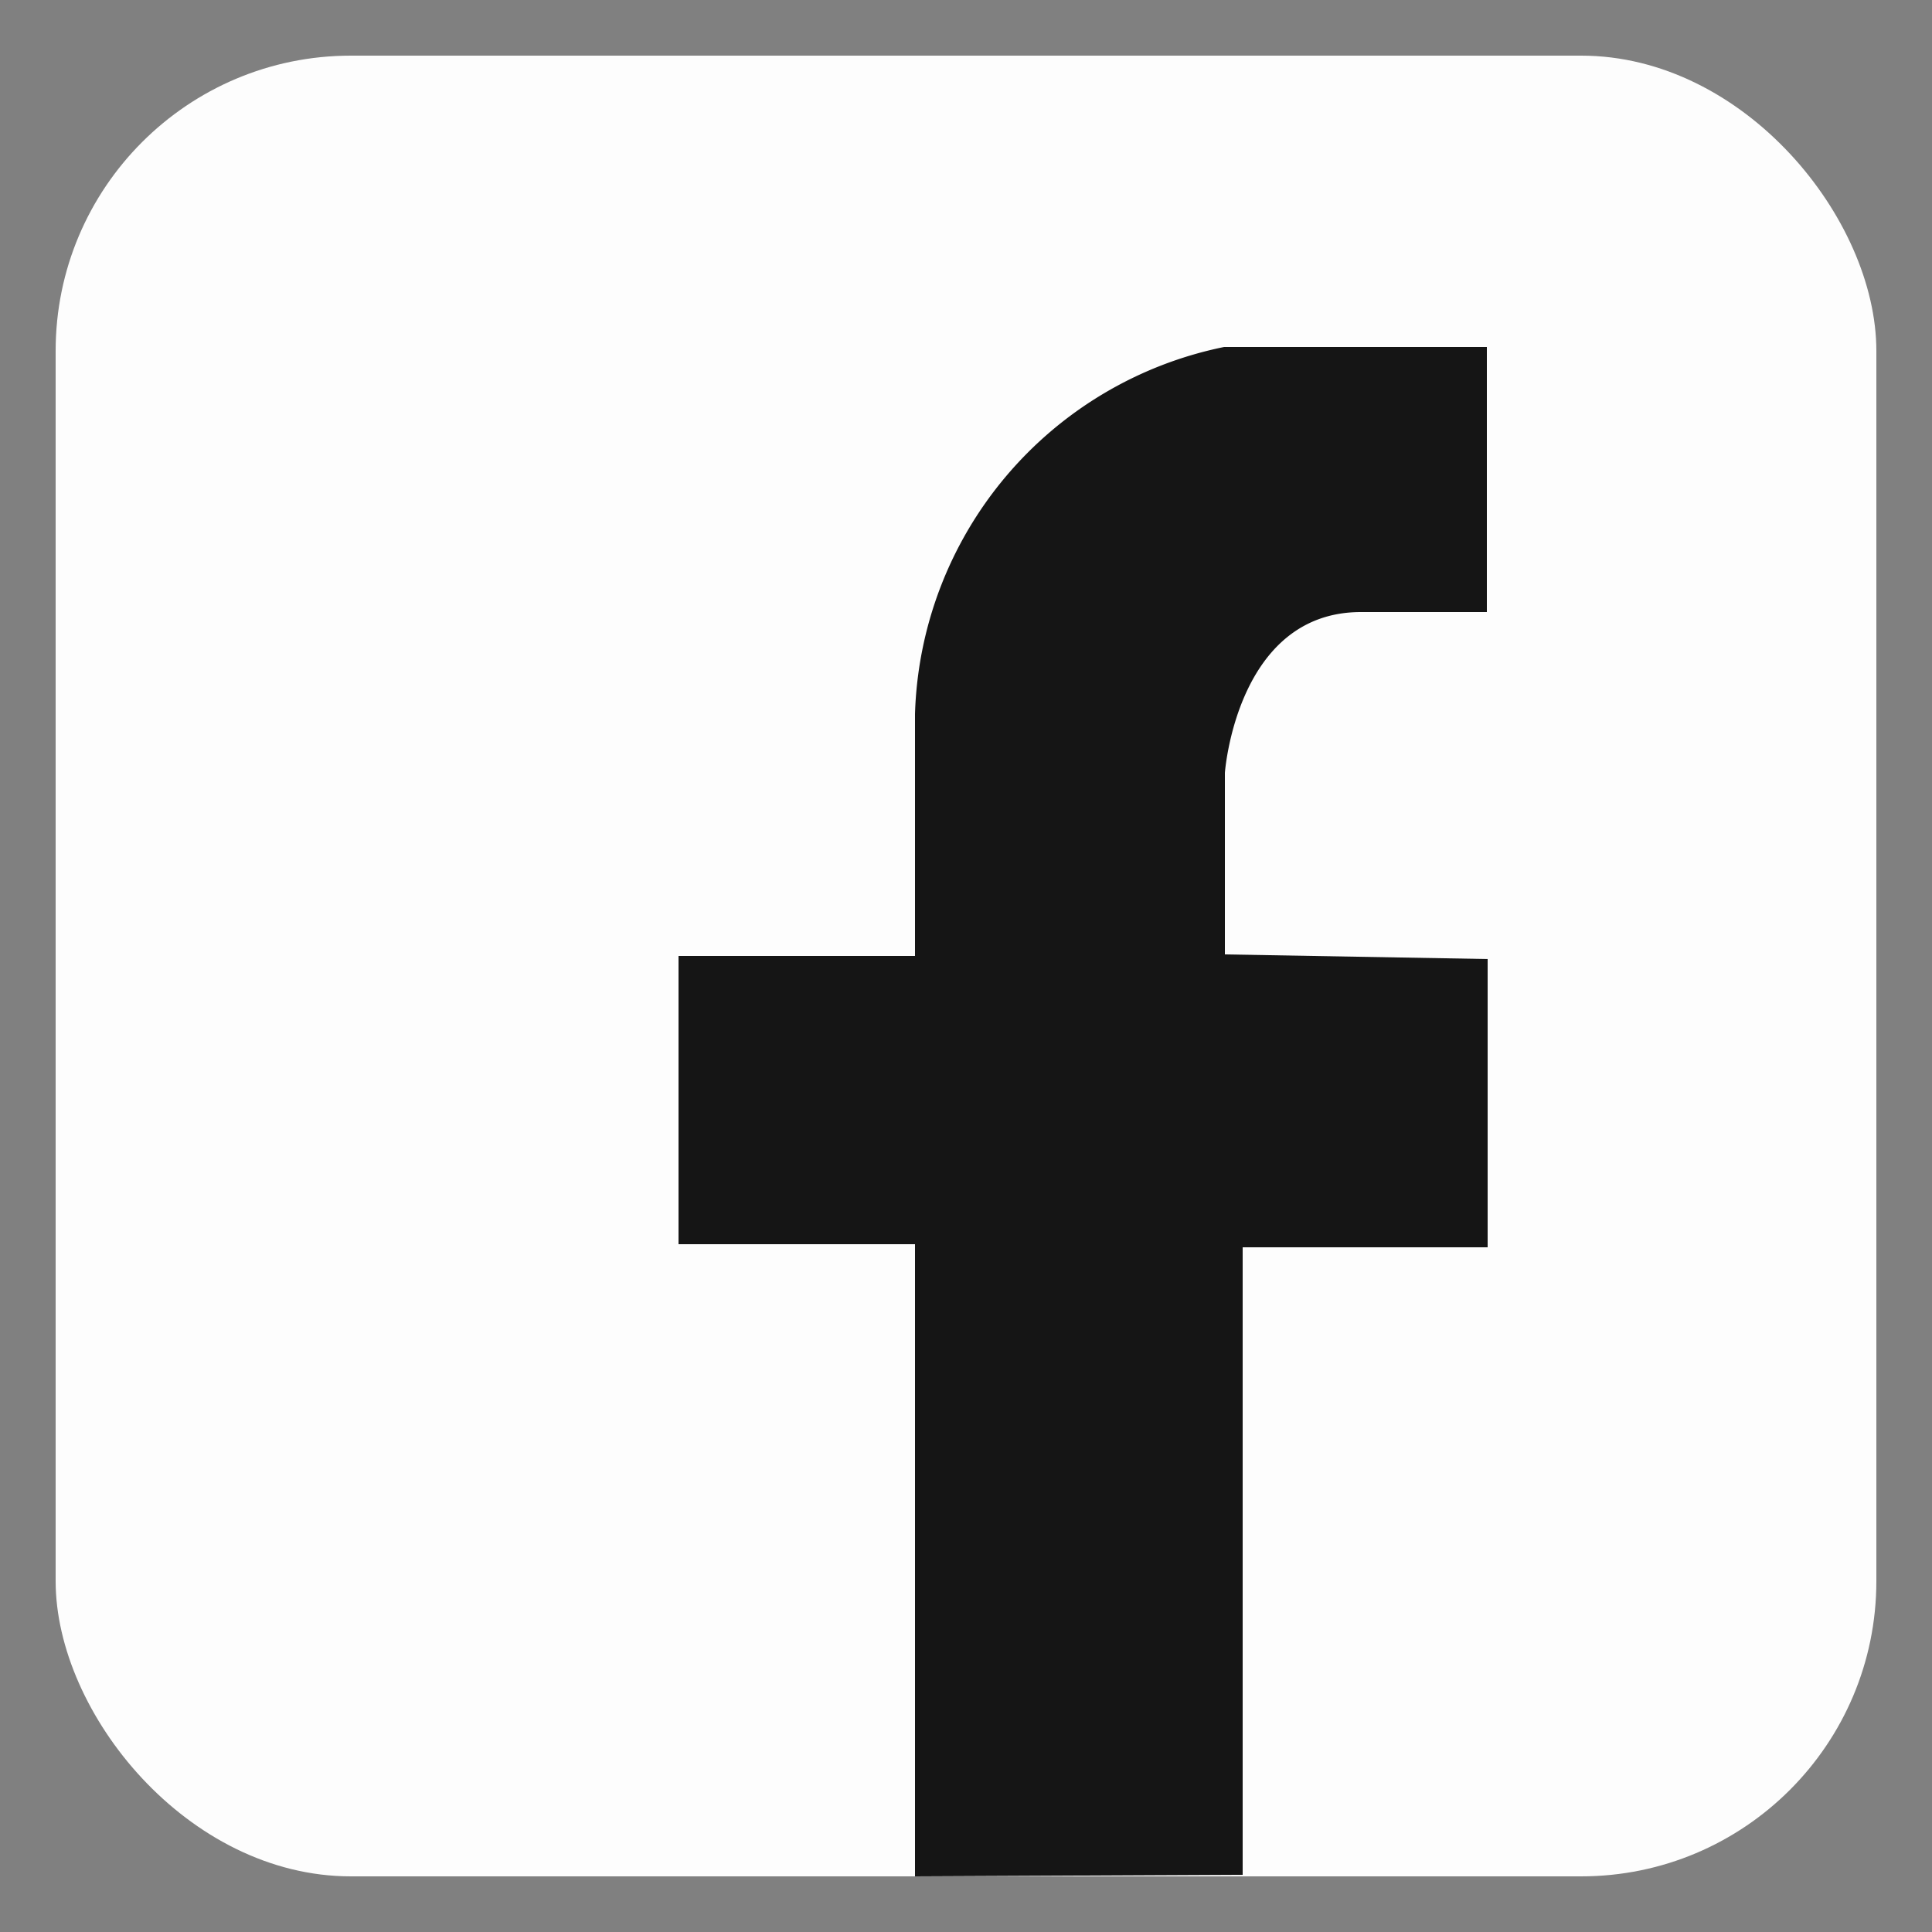 <svg id="Layer_1" data-name="Layer 1" xmlns="http://www.w3.org/2000/svg" width="25" height="25" viewBox="0 0 25 25"><rect x="0" y="0" width="25" height="25" fill="#808080" stroke="none"/><title>facebook</title><rect x="0.72" y="0.72" width="23.56" height="23.56" rx="3.82" fill="#fdfdfd"/><path d="M11.84,24.28V16.1H8.78V12.37h3.06V9.24a5,5,0,0,1,4-4.75h3.4V7.92H17.61C16,7.92,15.85,10,15.85,10v2.35l3.4.06v3.73H16.08v8.12" fill="#151515"/></svg>